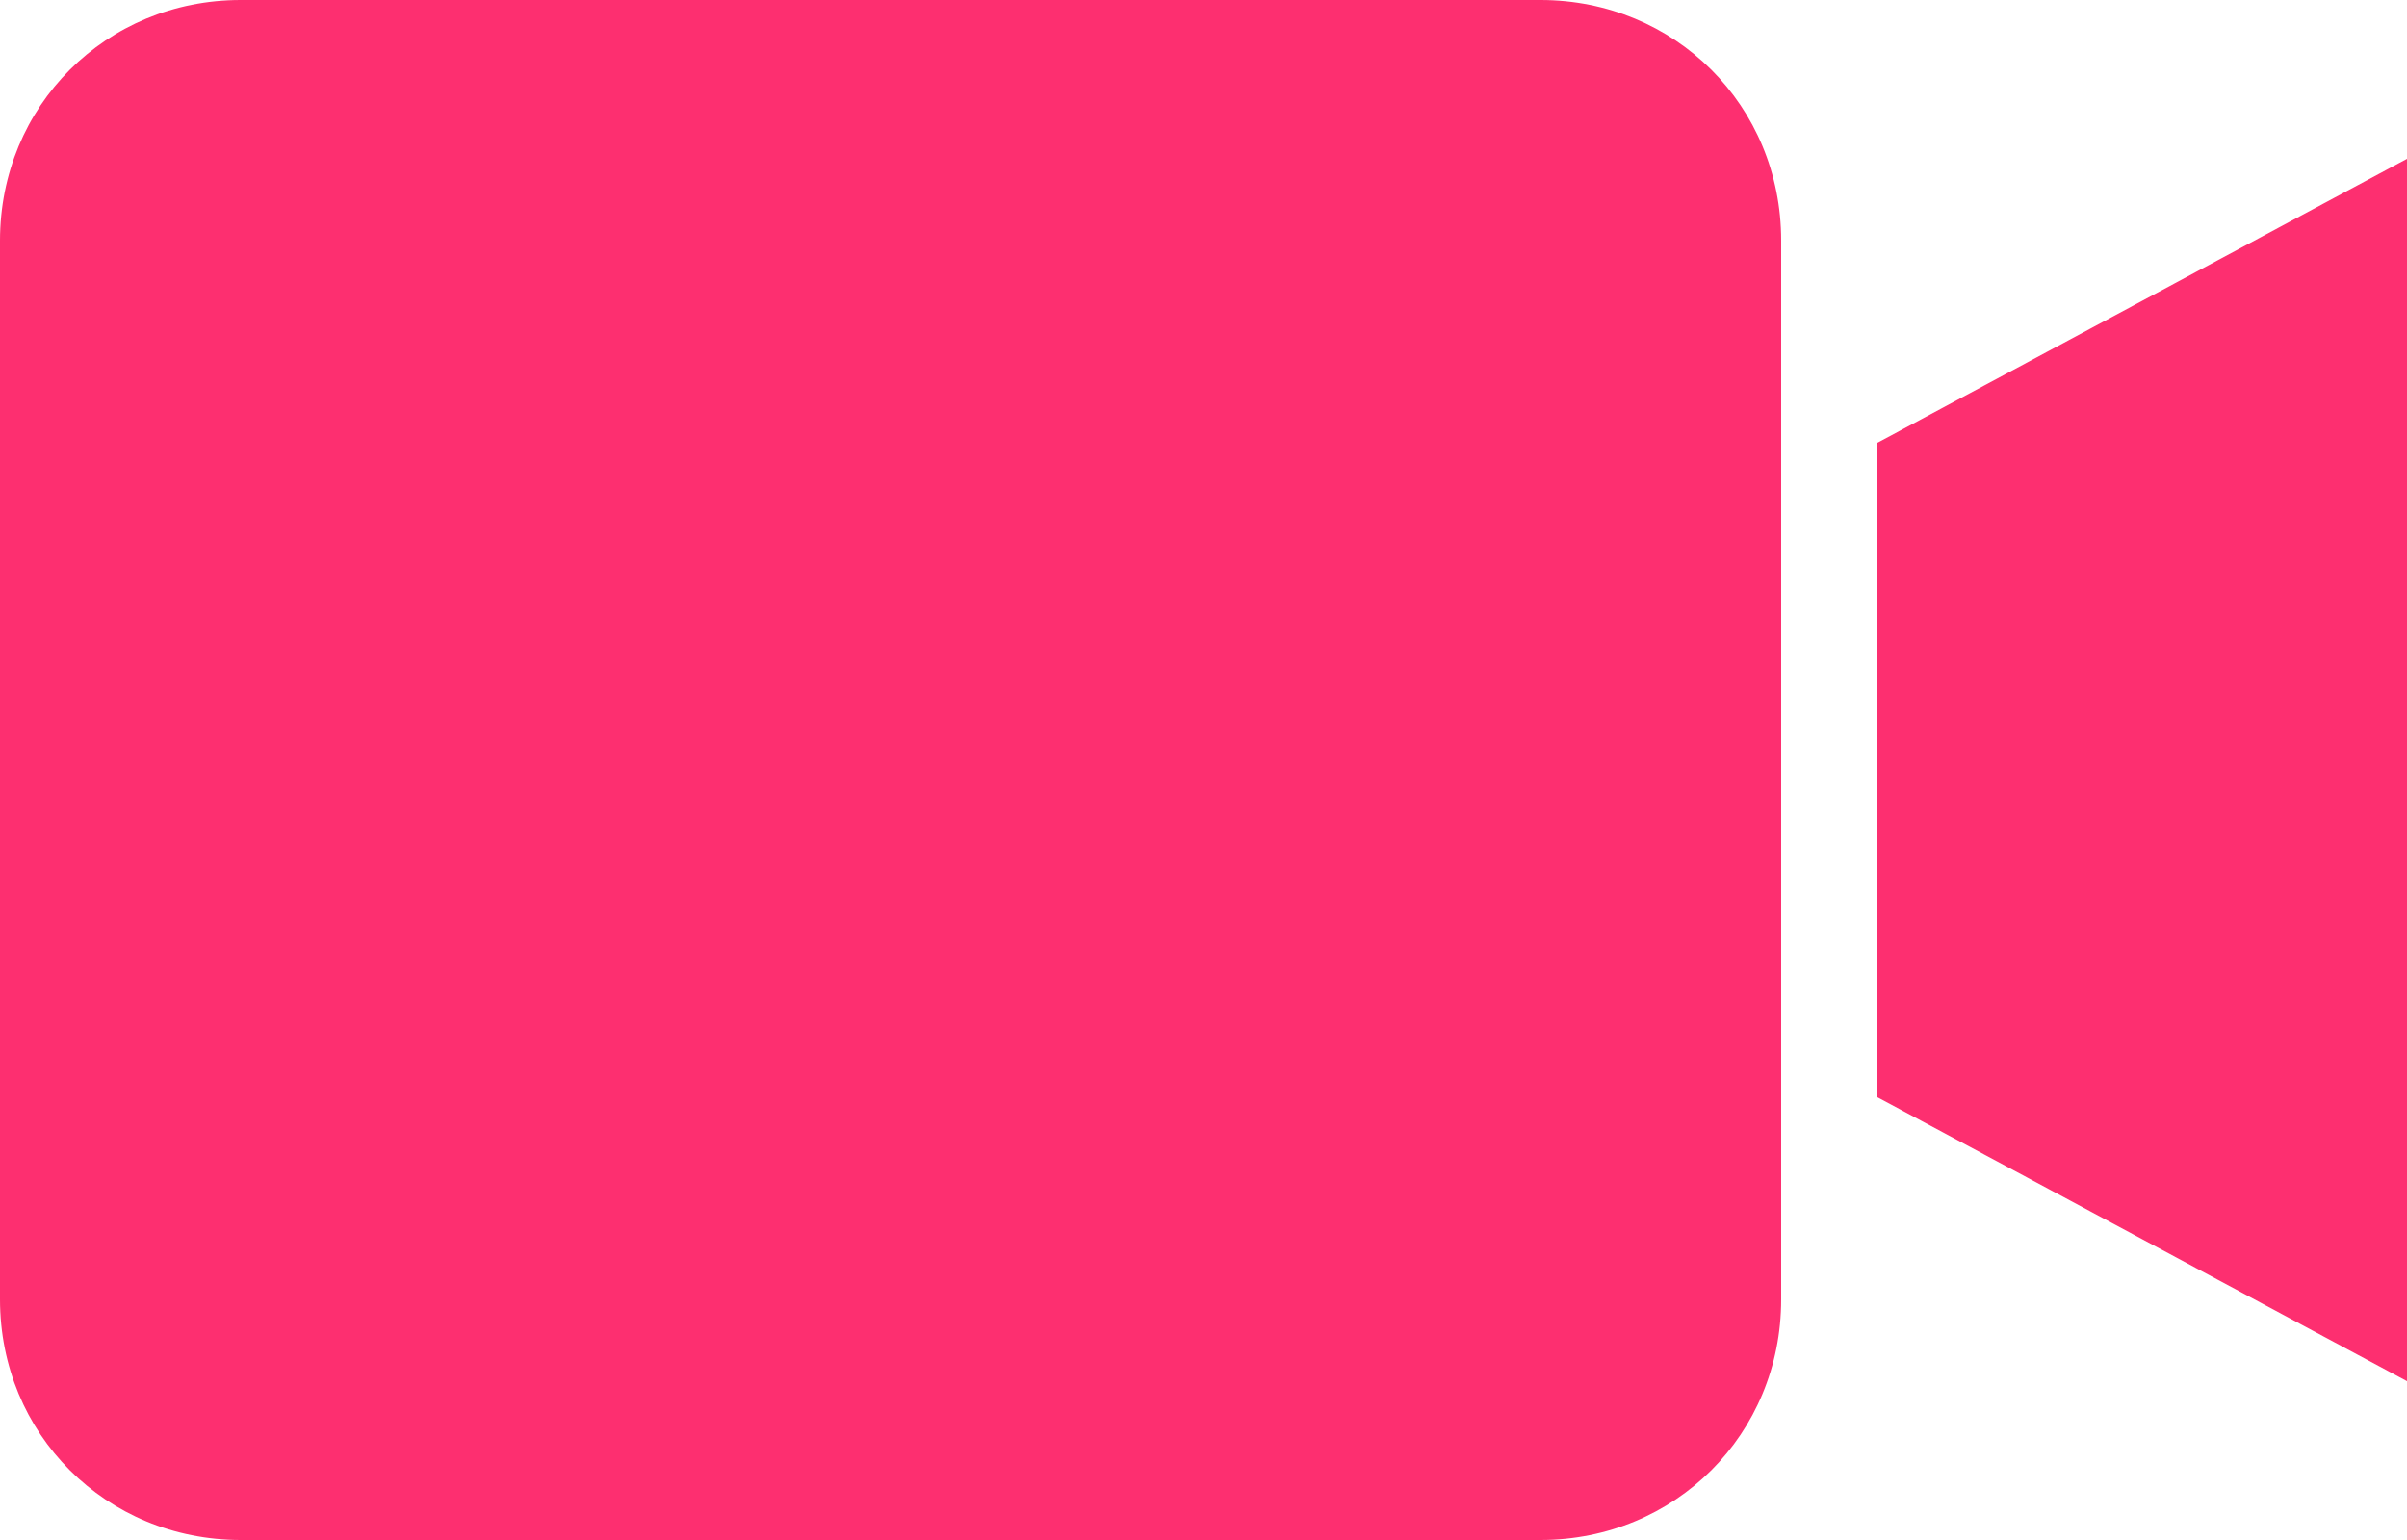 <svg xmlns="http://www.w3.org/2000/svg" viewBox="0 0 50 32" width="50" height="32">
	<style>
		tspan { white-space:pre }
		.shp0 { fill: #fd2f70 } 
	</style>
	<path id="Layer" fill-rule="evenodd" class="shp0" d="M37 5L37 27C37 29.8 34.8 32 32 32L5 32C2.2 32 0 29.8 0 27L0 5C0 2.2 2.2 0 5 0L32 0C34.8 0 37 2.2 37 5ZM50 3.3L50 28.7L39 22.8L39 9.2L50 3.3Z" />
</svg>